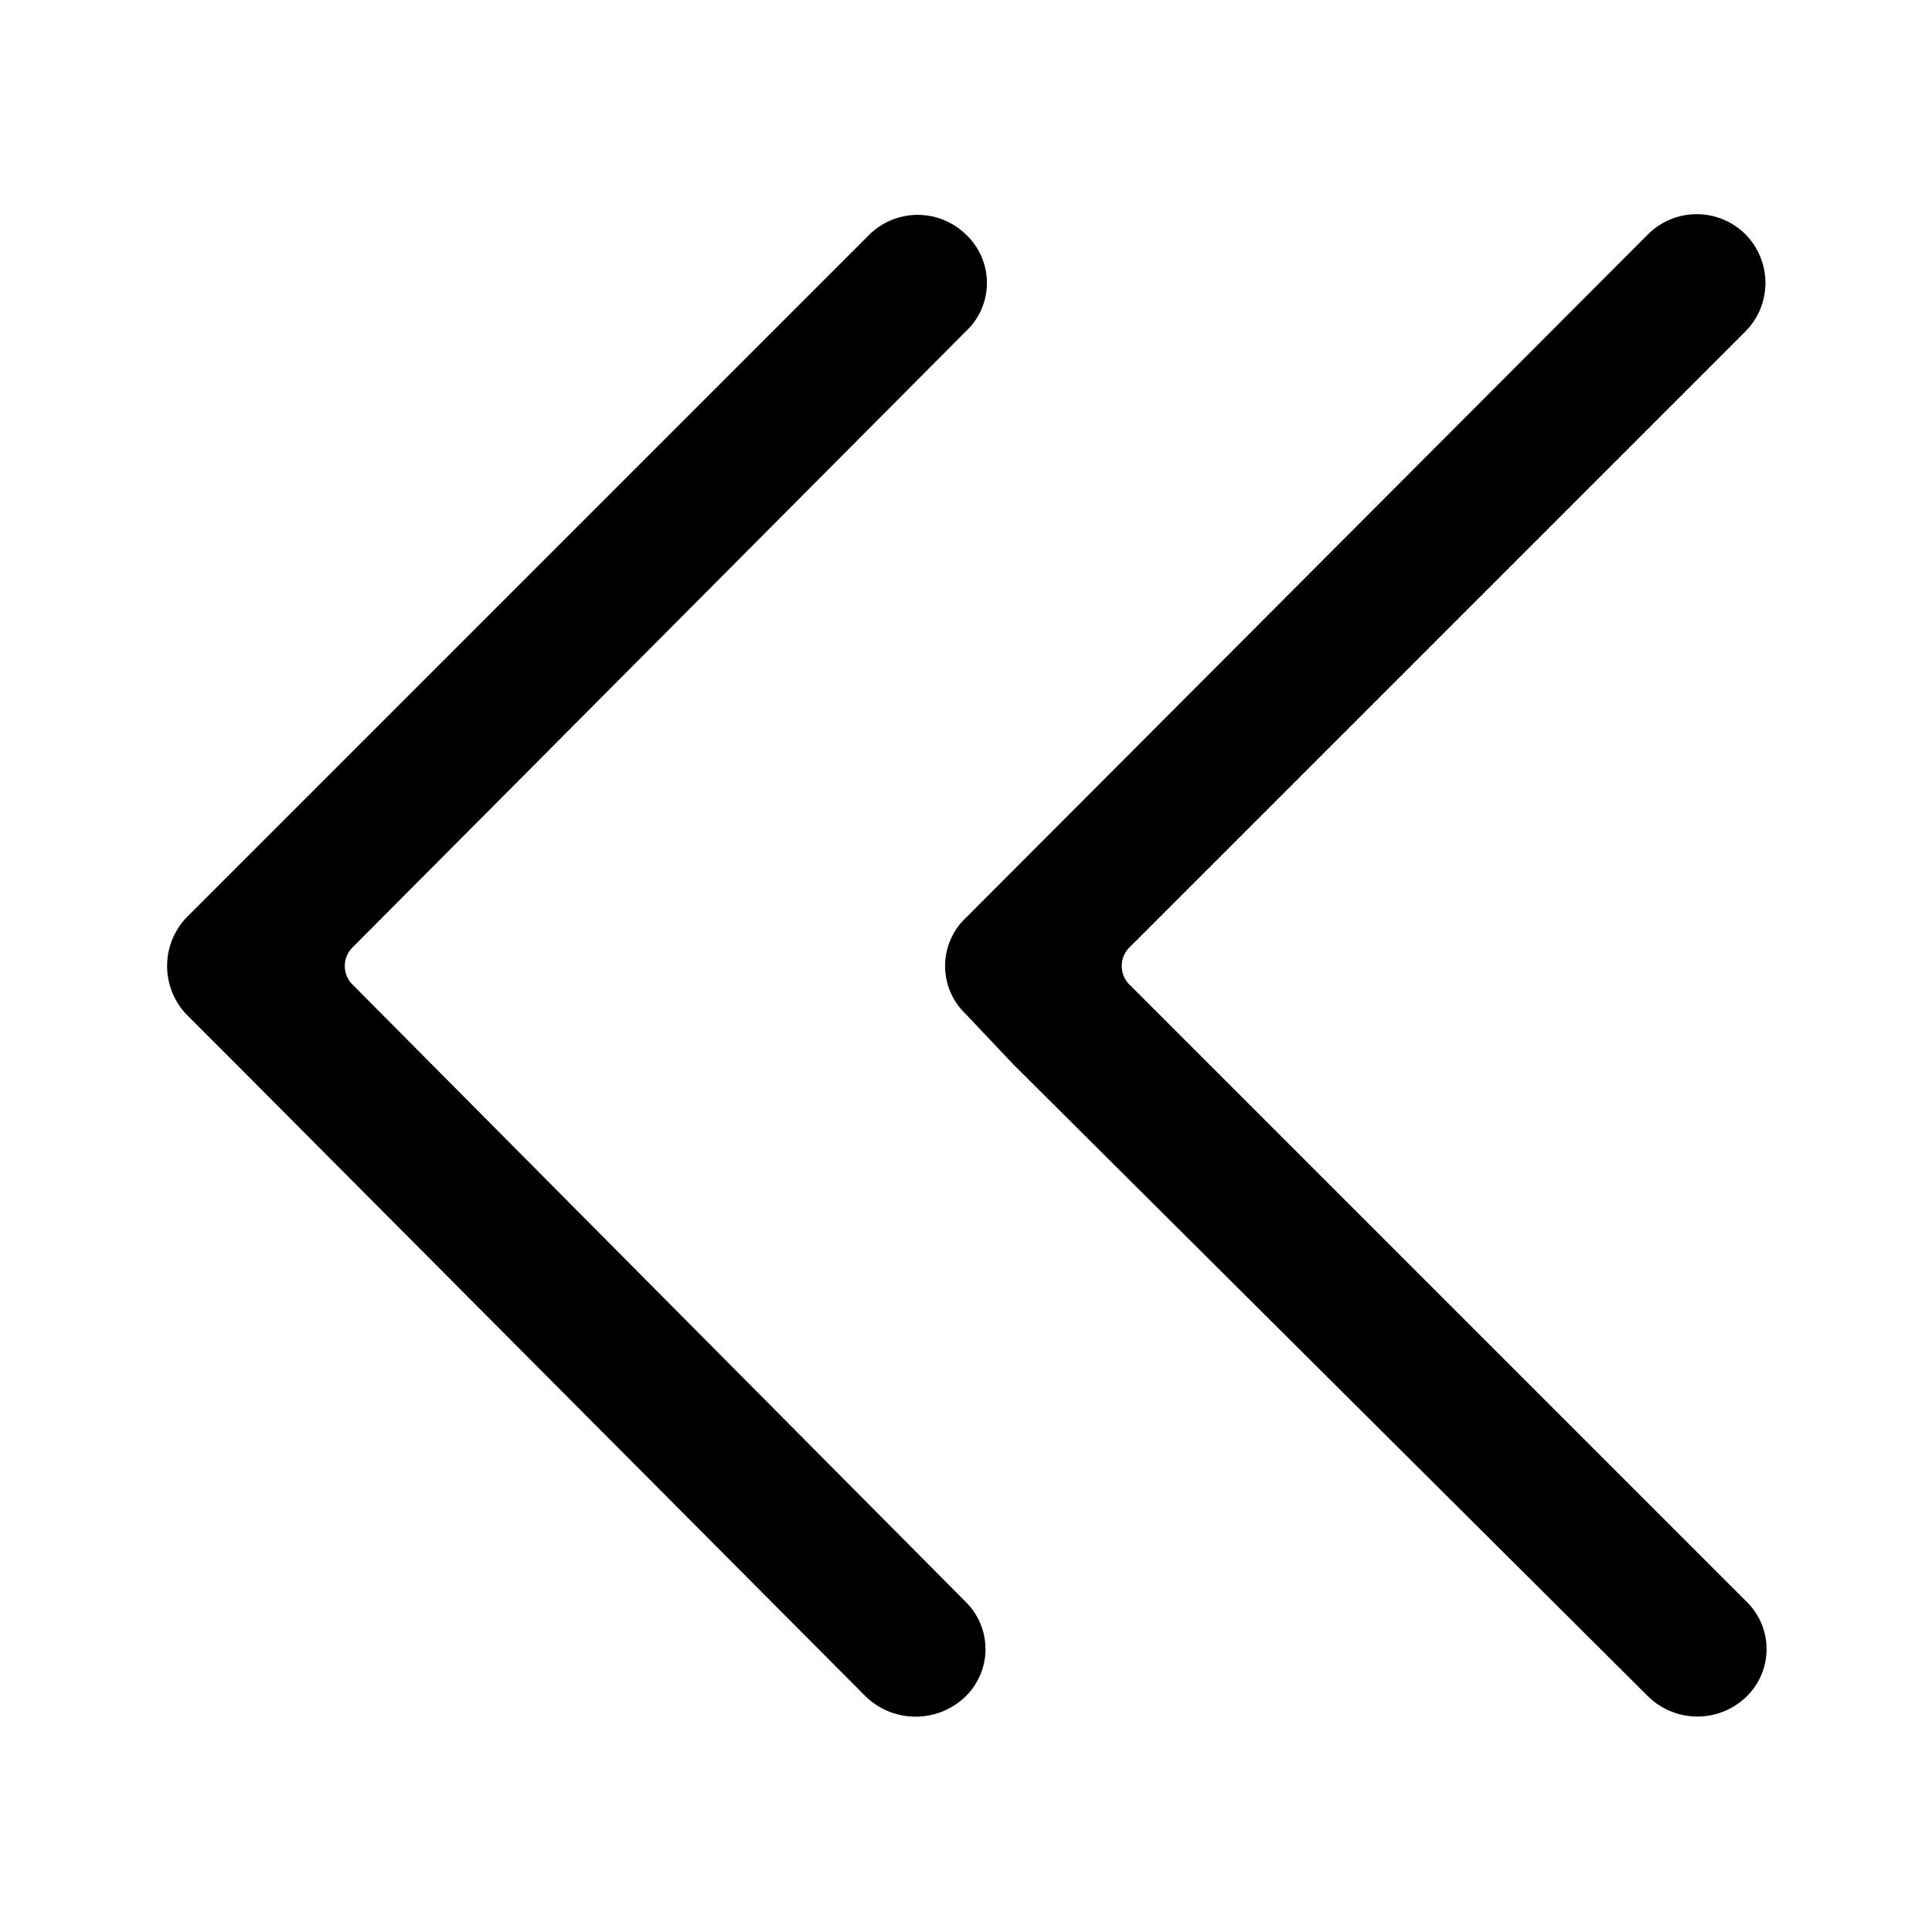 <svg xmlns="http://www.w3.org/2000/svg" viewBox="0 0 14 14"><defs><style>.cls-1{fill:none;}.cls-2{fill:currentColor;fill-rule:evenodd;}</style></defs><title>right-double</title><g id="图层_2" data-name="图层 2"><g id="图层_1-2" data-name="图层 1"><g id="right-double"><path class="cls-2" d="M7.34,7.71,7,7.35a.48.48,0,0,1,0-.7L11.94,1.7a.5.5,0,0,1,.71,0h0a.5.5,0,0,1,0,.7L8.19,6.86a.19.19,0,0,0,0,.28l4.47,4.47a.48.48,0,0,1,0,.68h0a.51.51,0,0,1-.72,0Zm-5.63,0-.36-.36a.51.51,0,0,1,0-.7L6.3,1.7A.5.5,0,0,1,7,1.7H7a.48.48,0,0,1,0,.7L2.56,6.86a.19.19,0,0,0,0,.28L7,11.61a.48.48,0,0,1,0,.68H7a.52.52,0,0,1-.73,0Z"/></g></g></g></svg>